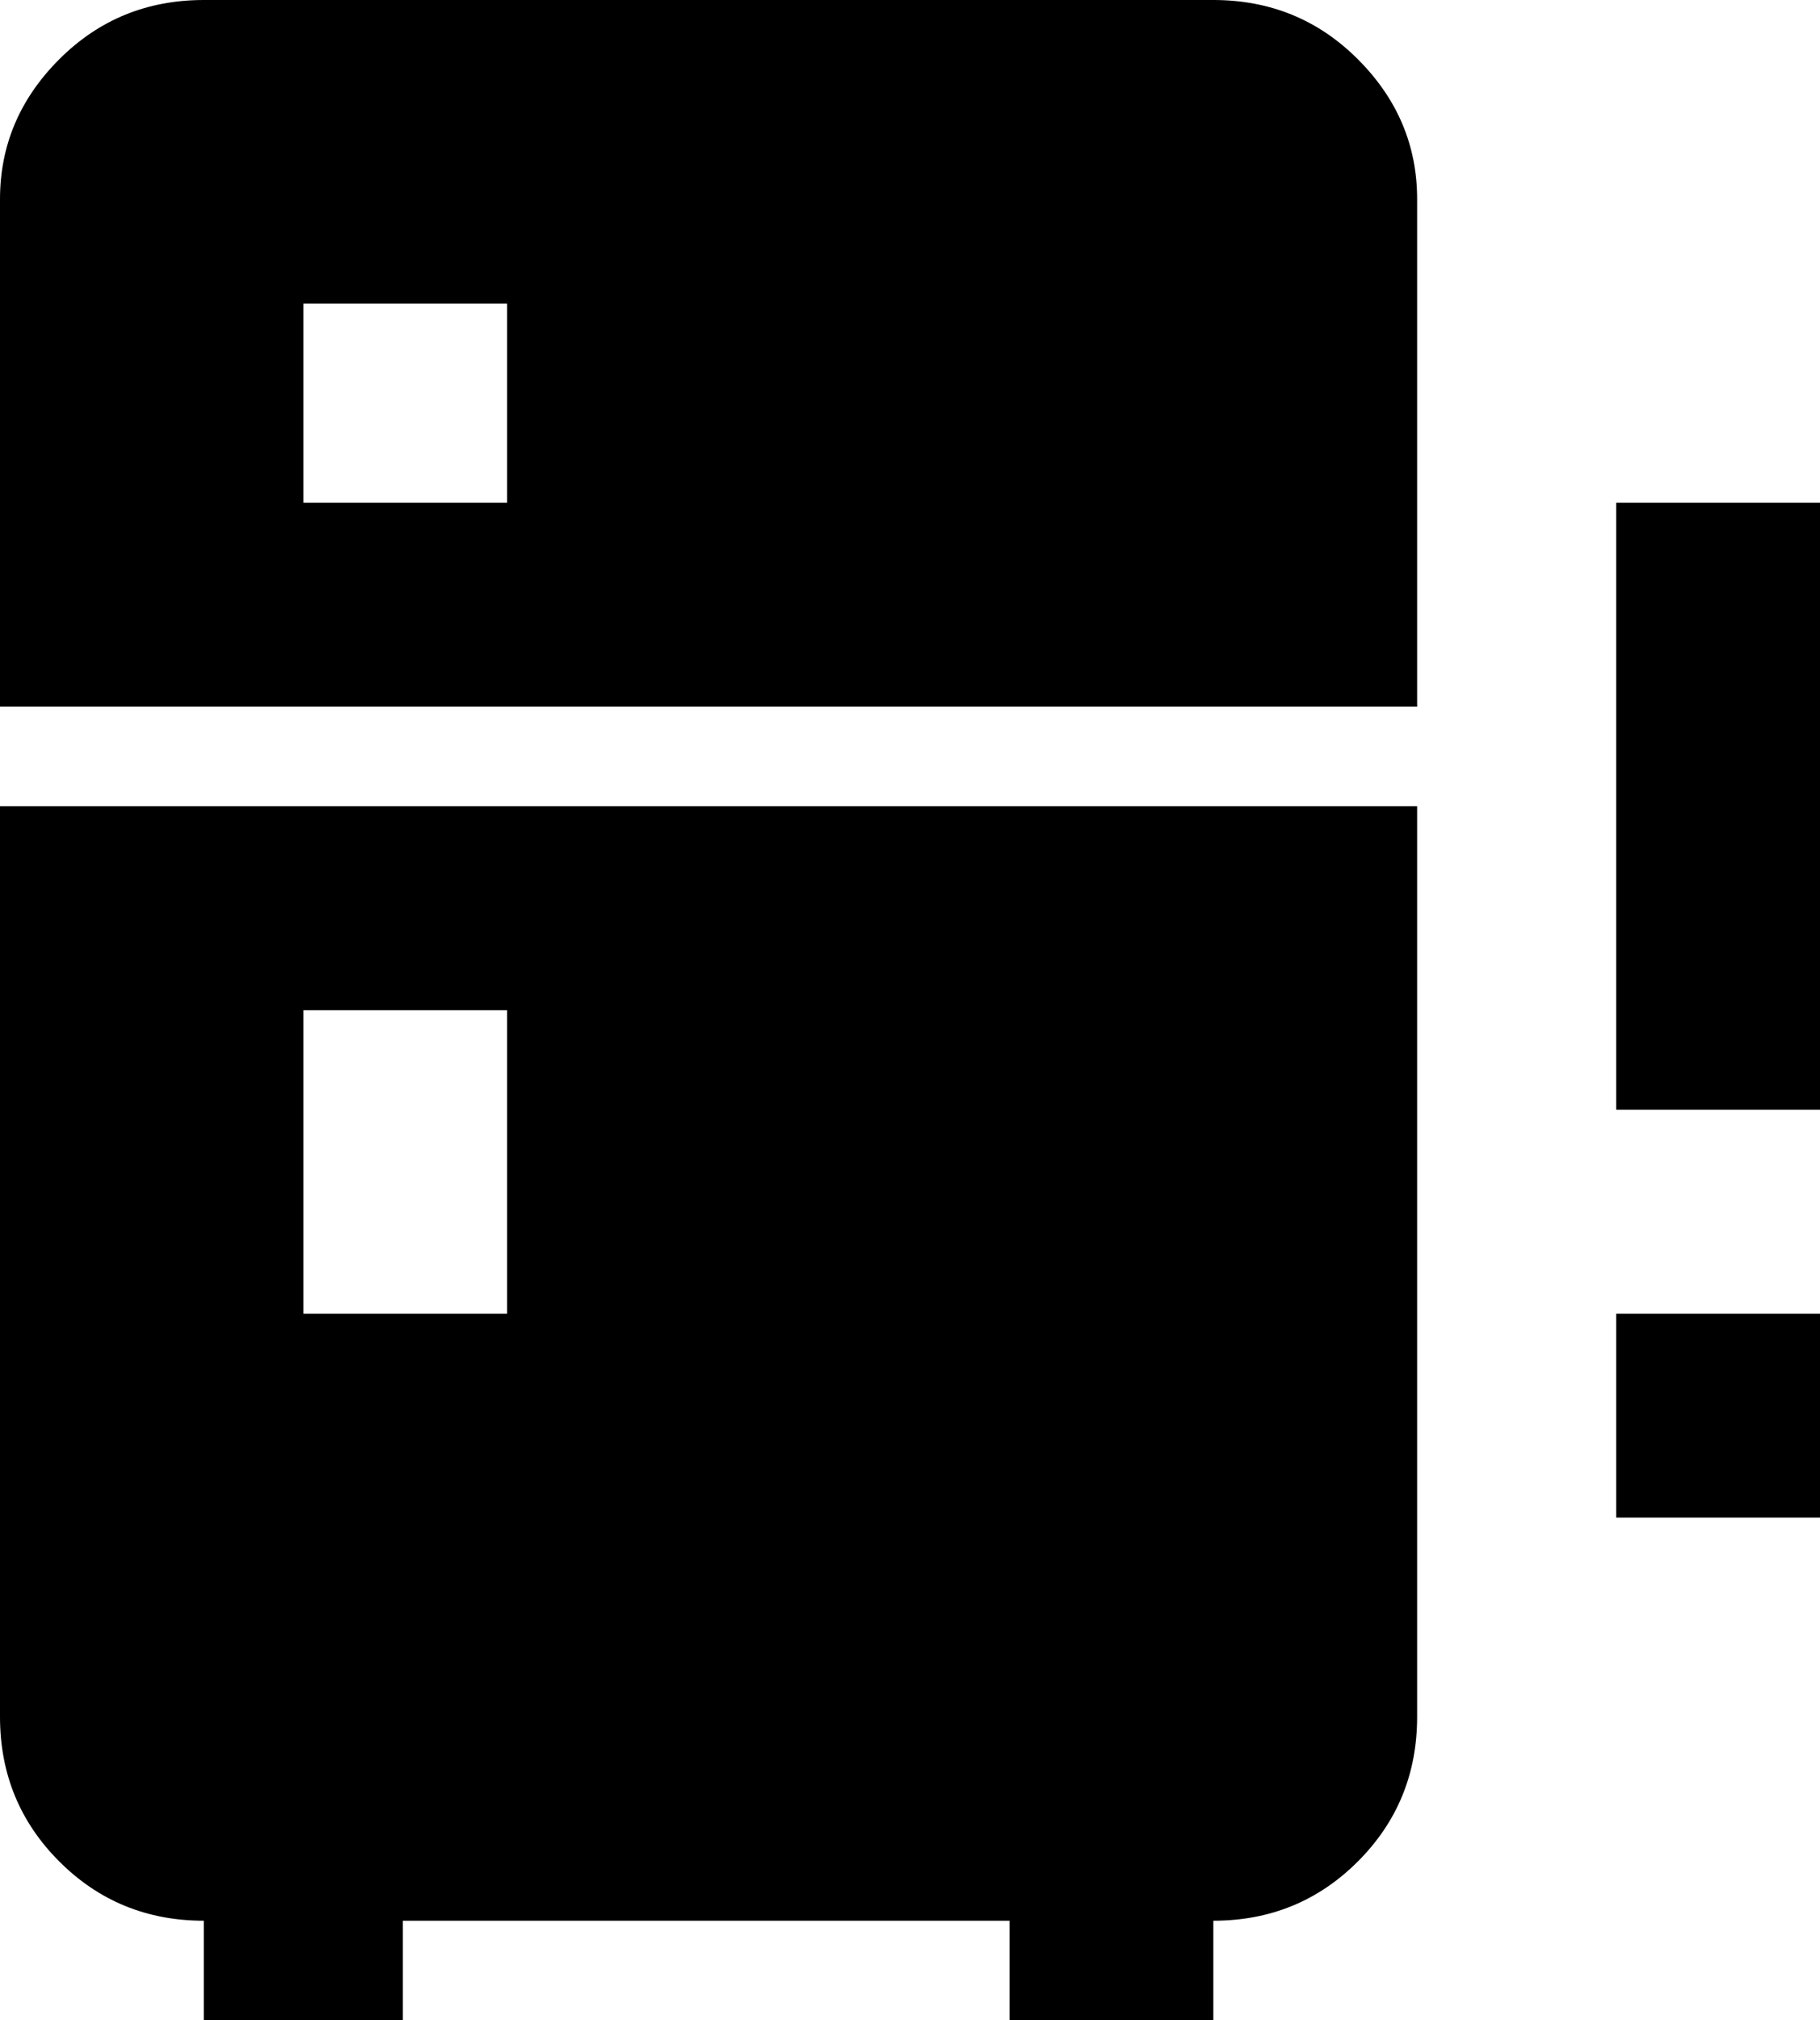 <svg xmlns="http://www.w3.org/2000/svg" viewBox="64 -21 384 426">
      <g transform="scale(1 -1) translate(0 -384)">
        <path d="M107 405H320Q338 405 350.5 392.5Q363 380 363 363V256H64V363Q64 380 76.5 392.5Q89 405 107 405ZM363 43Q363 25 350.5 12.5Q338 0 320 0V-21H277V0H149V-21H107V0Q89 0 76.5 12.5Q64 25 64 43V235H363ZM128 341V299H171V341ZM128 192V128H171V192ZM405 128H448V85H405ZM405 299H448V171H405Z" />
      </g>
    </svg>